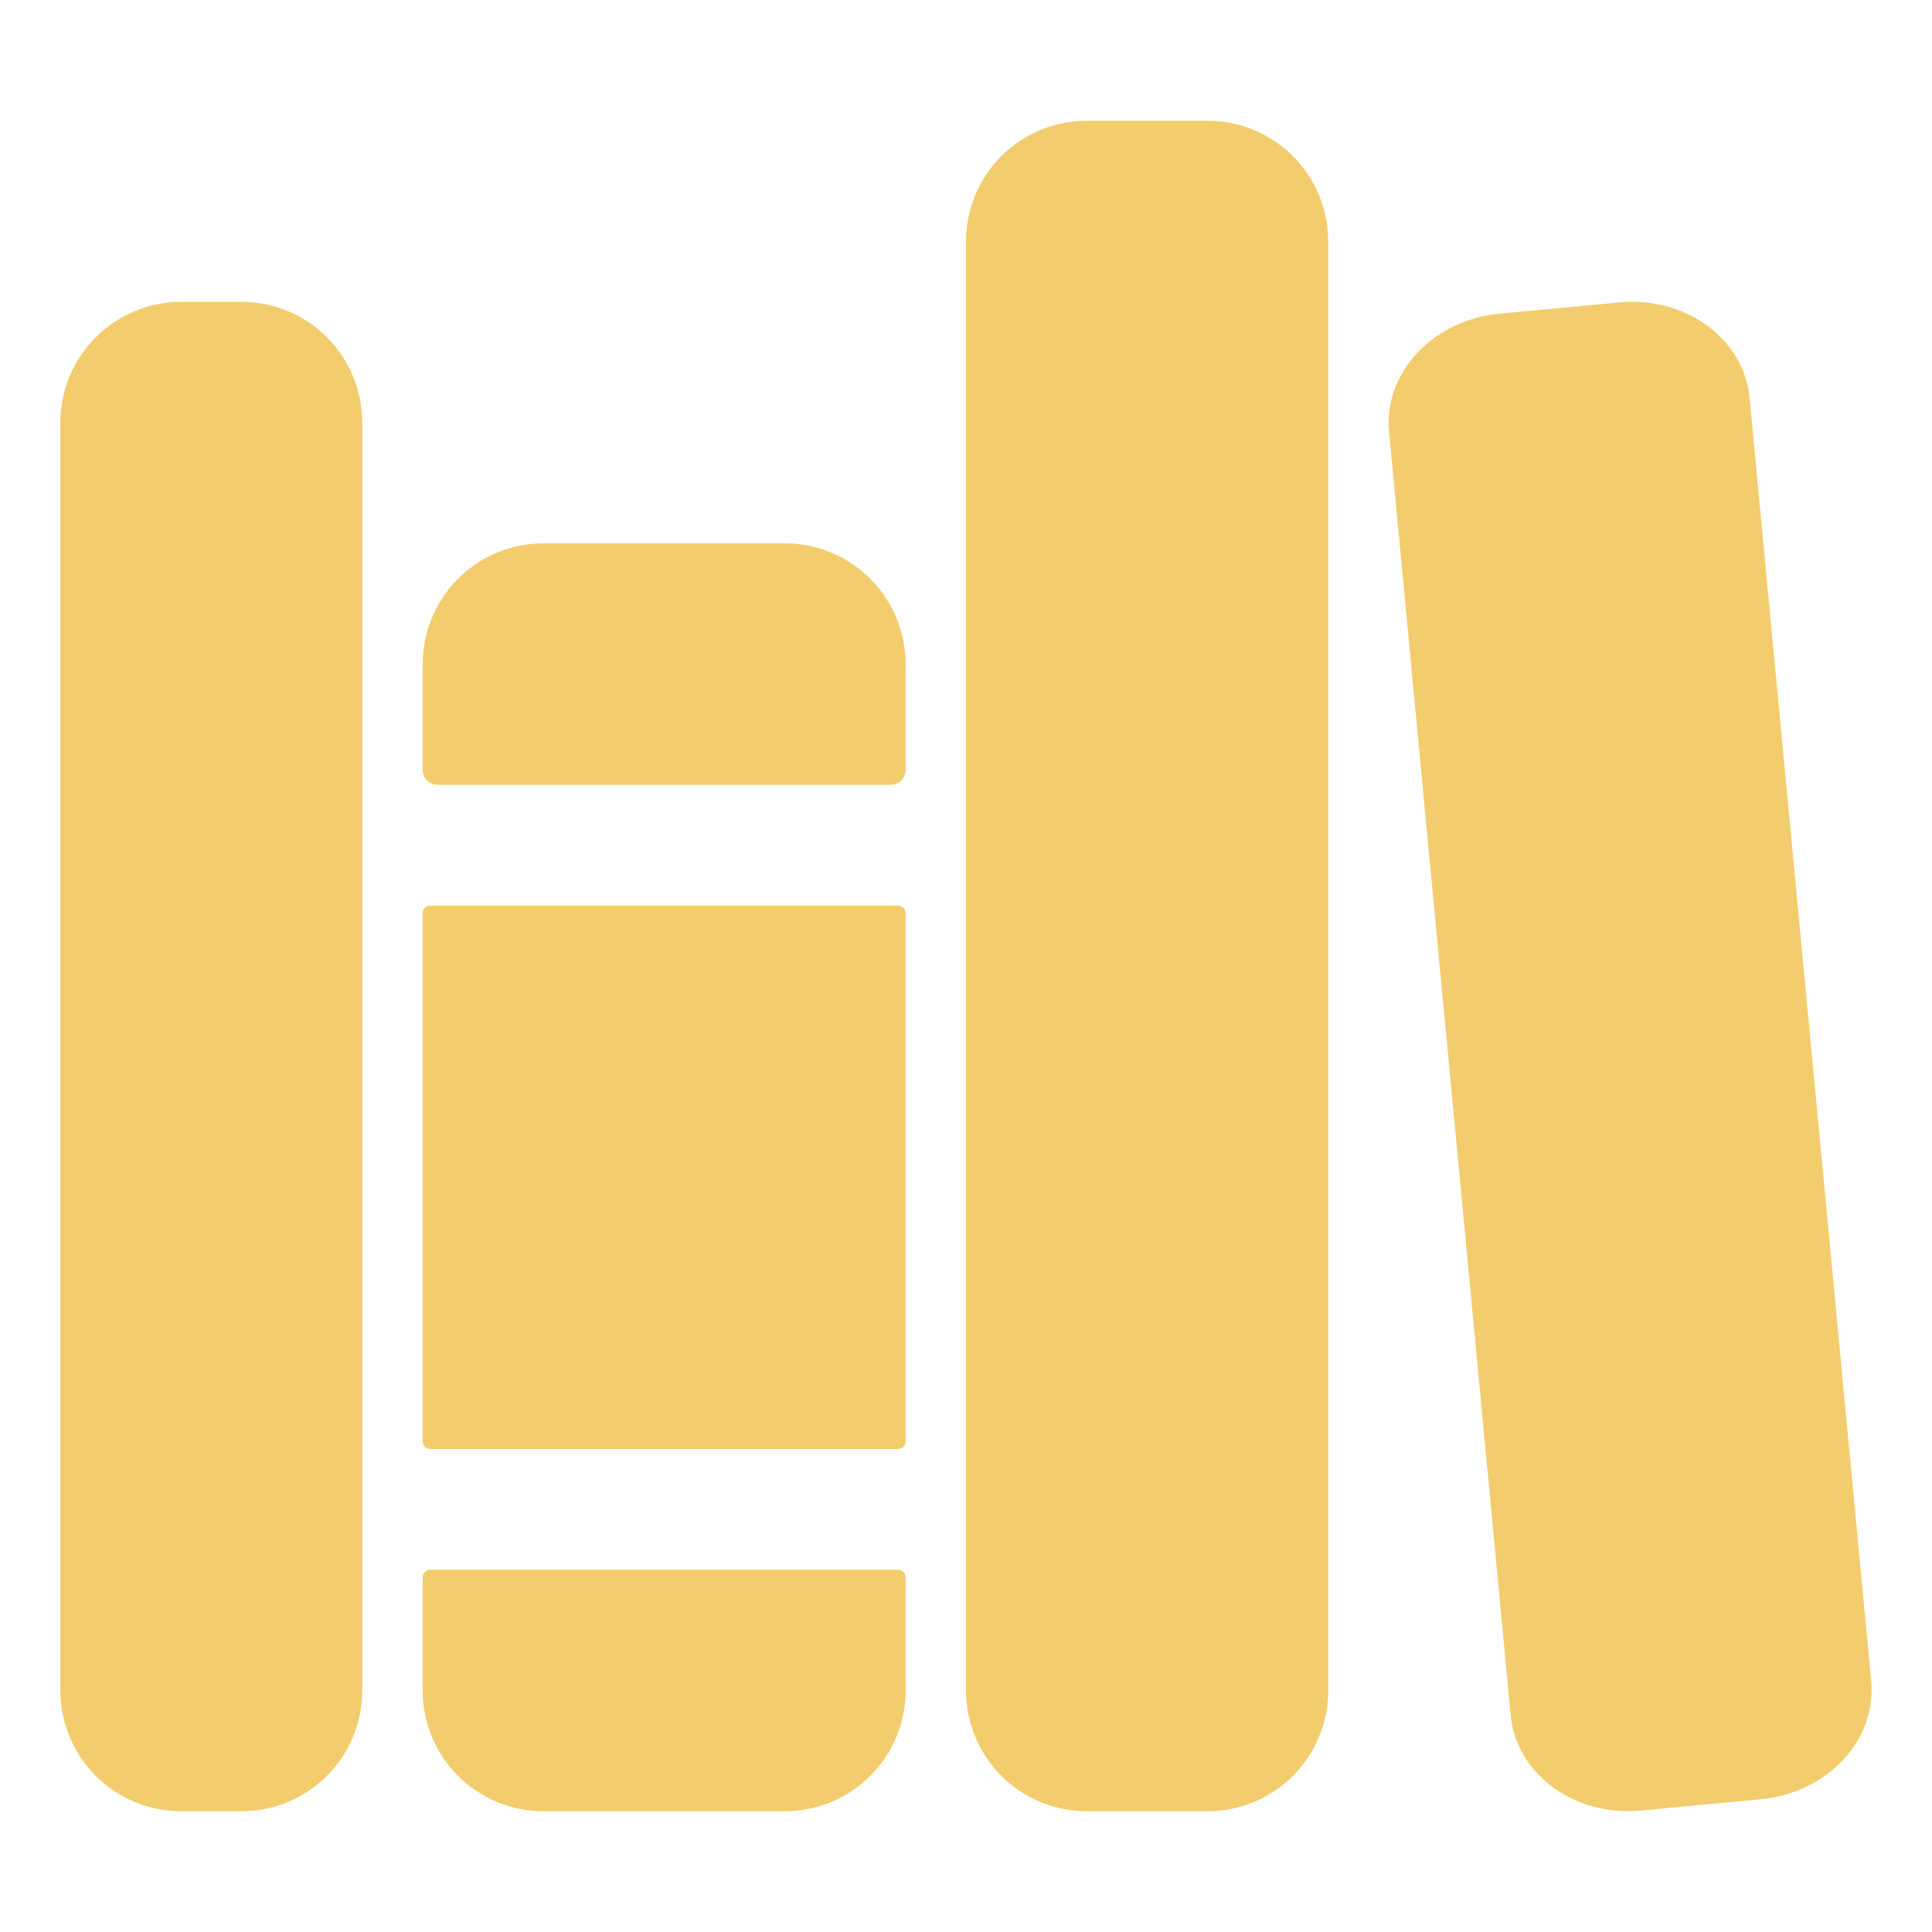 <svg width="34" height="34" viewBox="0 0 34 34" fill="none" xmlns="http://www.w3.org/2000/svg">
<path d="M4.25 31.875H3.188C2.624 31.875 2.083 31.651 1.685 31.253C1.286 30.854 1.062 30.314 1.062 29.75V7.438C1.062 6.874 1.286 6.333 1.685 5.935C2.083 5.536 2.624 5.312 3.188 5.312H4.25C4.814 5.312 5.354 5.536 5.753 5.935C6.151 6.333 6.375 6.874 6.375 7.438V29.75C6.375 30.314 6.151 30.854 5.753 31.253C5.354 31.651 4.814 31.875 4.25 31.875ZM15.938 11.688C15.938 11.124 15.714 10.583 15.315 10.185C14.917 9.786 14.376 9.562 13.812 9.562H9.562C8.999 9.562 8.458 9.786 8.06 10.185C7.661 10.583 7.438 11.124 7.438 11.688V13.547C7.438 13.617 7.465 13.685 7.515 13.735C7.565 13.784 7.633 13.812 7.703 13.812H15.672C15.742 13.812 15.81 13.784 15.86 13.735C15.909 13.685 15.938 13.617 15.938 13.547V11.688ZM7.438 29.75C7.438 30.314 7.661 30.854 8.06 31.253C8.458 31.651 8.999 31.875 9.562 31.875H13.812C14.376 31.875 14.917 31.651 15.315 31.253C15.714 30.854 15.938 30.314 15.938 29.75V27.758C15.938 27.723 15.924 27.689 15.899 27.664C15.874 27.639 15.84 27.625 15.805 27.625H7.57C7.535 27.625 7.501 27.639 7.476 27.664C7.451 27.689 7.438 27.723 7.438 27.758V29.75Z" fill="#F3CD6D"/>
<path d="M15.805 15.938H7.57C7.497 15.938 7.438 15.997 7.438 16.07V25.367C7.438 25.441 7.497 25.5 7.57 25.5H15.805C15.878 25.5 15.938 25.441 15.938 25.367V16.07C15.938 15.997 15.878 15.938 15.805 15.938Z" fill="#F3CD6D"/>
<path d="M21.25 31.875H19.125C18.561 31.875 18.021 31.651 17.622 31.253C17.224 30.854 17 30.314 17 29.75V4.25C17 3.686 17.224 3.146 17.622 2.747C18.021 2.349 18.561 2.125 19.125 2.125H21.25C21.814 2.125 22.354 2.349 22.753 2.747C23.151 3.146 23.375 3.686 23.375 4.25V29.75C23.375 30.314 23.151 30.854 22.753 31.253C22.354 31.651 21.814 31.875 21.25 31.875ZM32.93 29.581L30.79 7.003C30.692 5.963 29.665 5.21 28.497 5.322L26.382 5.521C25.214 5.632 24.346 6.564 24.445 7.604L26.585 30.182C26.683 31.221 27.71 31.975 28.878 31.862L30.993 31.663C32.161 31.552 33.029 30.62 32.93 29.581Z" fill="#F3CD6D"/>
</svg>
